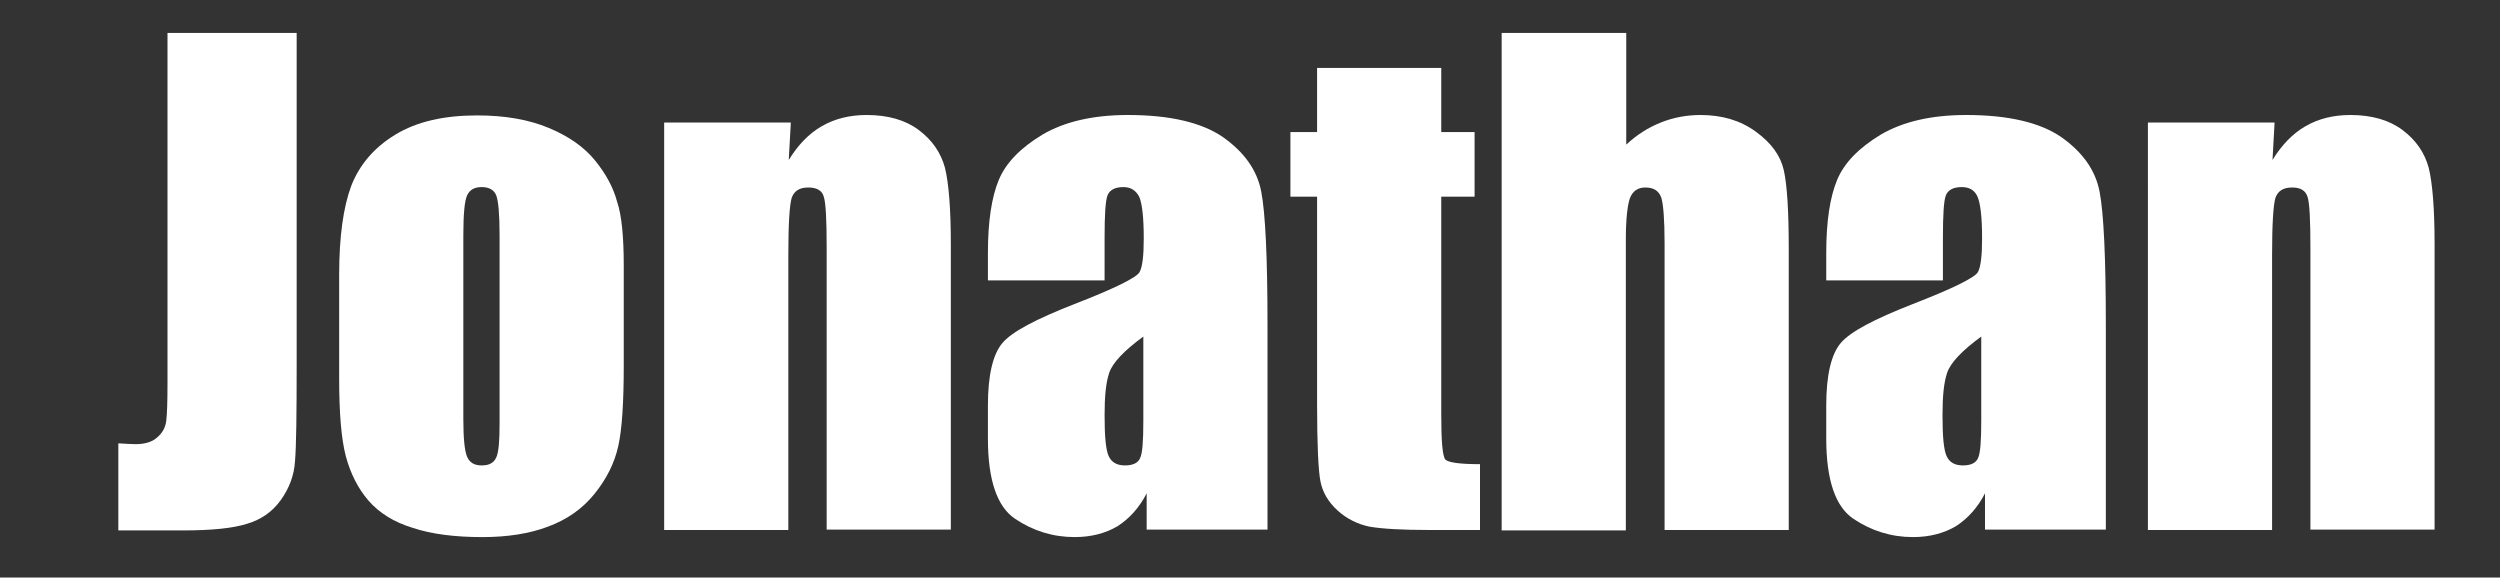 <?xml version="1.0" encoding="utf-8"?>
<!-- Generator: Adobe Illustrator 24.0.1, SVG Export Plug-In . SVG Version: 6.00 Build 0)  -->
<svg version="1.1" id="Layer_1" xmlns="http://www.w3.org/2000/svg" xmlns:xlink="http://www.w3.org/1999/xlink" x="0px" y="0px"
	 viewBox="0 0 600 138.6" style="enable-background:new 0 0 600 138.6;" xml:space="preserve">
<rect x="0" y="0" width="600" height="138.6" fill="#333333" stroke="none"/>
<style type="text/css">
	.st0{fill:#FFFFFF;}
</style>
<g>
	<path class="st0" d="M71.2,7.9v79.8c0,11.9-0.1,19.6-0.4,23c-0.2,3.4-1.4,6.5-3.4,9.3c-2,2.8-4.7,4.7-8.1,5.7
		c-3.4,1.1-8.6,1.6-15.4,1.6H28.4v-20.9c1.9,0.1,3.2,0.2,4.1,0.2c2.2,0,4-0.5,5.2-1.6c1.3-1.1,2-2.4,2.2-4c0.2-1.6,0.3-4.6,0.3-9.1
		v-84H71.2z"/>
	<path class="st0" d="M149.7,63.7v24c0,8.8-0.4,15.2-1.3,19.3c-0.9,4.1-2.8,7.9-5.7,11.5c-2.9,3.6-6.6,6.2-11.2,7.9
		c-4.5,1.7-9.8,2.5-15.7,2.5c-6.6,0-12.2-0.7-16.7-2.2c-4.6-1.4-8.1-3.6-10.7-6.6c-2.5-2.9-4.3-6.5-5.4-10.6
		c-1.1-4.2-1.6-10.4-1.6-18.7V65.9c0-9.1,1-16.2,2.9-21.3c2-5.1,5.5-9.2,10.6-12.3c5.1-3.1,11.6-4.6,19.6-4.6c6.7,0,12.4,1,17.2,3
		c4.8,2,8.5,4.6,11.1,7.8c2.6,3.2,4.4,6.5,5.3,9.9C149.2,51.6,149.7,56.8,149.7,63.7z M119.9,56.4c0-5-0.3-8.2-0.8-9.5
		c-0.5-1.3-1.7-2-3.5-2s-2.9,0.7-3.5,2c-0.6,1.3-0.9,4.5-0.9,9.5v44.2c0,4.6,0.3,7.6,0.9,9c0.6,1.4,1.7,2.1,3.5,2.1
		c1.8,0,2.9-0.6,3.5-1.9c0.6-1.3,0.8-4,0.8-8.3V56.4z"/>
	<path class="st0" d="M189.8,29.4l-0.5,9c2.2-3.6,4.8-6.3,7.9-8.1c3.1-1.8,6.7-2.7,10.8-2.7c5.1,0,9.3,1.2,12.5,3.6
		c3.2,2.4,5.3,5.4,6.3,9.1c0.9,3.7,1.4,9.8,1.4,18.3v68.5h-29.8V59.5c0-6.7-0.2-10.8-0.7-12.3c-0.4-1.5-1.7-2.2-3.7-2.2
		c-2.1,0-3.4,0.8-4,2.5c-0.5,1.7-0.8,6.2-0.8,13.6v66.1h-29.8V29.4H189.8z"/>
	<path class="st0" d="M265,67.3h-27.9v-6.6c0-7.6,0.9-13.4,2.6-17.5c1.7-4.1,5.2-7.7,10.5-10.9c5.3-3.1,12.1-4.7,20.5-4.7
		c10.1,0,17.7,1.8,22.8,5.3c5.1,3.6,8.2,7.9,9.2,13.1c1,5.2,1.5,15.9,1.5,32v49.1h-29v-8.7c-1.8,3.5-4.2,6.1-7,7.9
		c-2.9,1.7-6.3,2.6-10.3,2.6c-5.2,0-10-1.5-14.3-4.4c-4.3-2.9-6.5-9.3-6.5-19.2v-8c0-7.3,1.2-12.3,3.5-15c2.3-2.7,8-5.7,17.2-9.3
		c9.8-3.8,15-6.4,15.7-7.7c0.7-1.3,1-4,1-8.1c0-5.1-0.4-8.4-1.1-10c-0.8-1.5-2-2.3-3.8-2.3c-2,0-3.3,0.7-3.8,2
		c-0.5,1.3-0.7,4.7-0.7,10.1V67.3z M274.5,80.7c-4.8,3.5-7.5,6.4-8.3,8.8c-0.8,2.4-1.1,5.7-1.1,10.2c0,5.1,0.3,8.3,1,9.8
		c0.7,1.5,2,2.2,3.9,2.2c1.9,0,3.1-0.6,3.6-1.7c0.6-1.2,0.8-4.2,0.8-9.1V80.7z"/>
	<path class="st0" d="M345.9,16.3v15.4h8v15.5h-8v52.3c0,6.4,0.3,10,1,10.8c0.7,0.7,3.4,1.1,8.3,1.1v15.8h-12
		c-6.8,0-11.6-0.3-14.5-0.8c-2.9-0.6-5.5-1.9-7.7-3.9c-2.2-2-3.6-4.4-4.1-7c-0.5-2.6-0.8-8.8-0.8-18.5V47.2h-6.4V31.7h6.4V16.3
		H345.9z"/>
	<path class="st0" d="M390.3,7.9v26.8c2.6-2.4,5.3-4.1,8.3-5.3c3-1.2,6.2-1.8,9.5-1.8c5.2,0,9.6,1.3,13.3,4c3.7,2.7,5.9,5.7,6.7,9.2
		s1.2,9.8,1.2,19v67.4h-29.8V58.4c0-5.7-0.3-9.4-0.8-11c-0.6-1.6-1.8-2.4-3.8-2.4c-1.8,0-3,0.8-3.7,2.5c-0.6,1.7-1,5-1,10v69.8
		h-29.8V7.9H390.3z"/>
	<path class="st0" d="M466.2,67.3h-27.9v-6.6c0-7.6,0.9-13.4,2.6-17.5c1.7-4.1,5.2-7.7,10.5-10.9c5.3-3.1,12.1-4.7,20.5-4.7
		c10.1,0,17.7,1.8,22.8,5.3c5.1,3.6,8.2,7.9,9.2,13.1c1,5.2,1.5,15.9,1.5,32v49.1h-29v-8.7c-1.8,3.5-4.2,6.1-7,7.9
		c-2.9,1.7-6.3,2.6-10.3,2.6c-5.2,0-10-1.5-14.3-4.4c-4.3-2.9-6.5-9.3-6.5-19.2v-8c0-7.3,1.2-12.3,3.5-15s8-5.7,17.2-9.3
		c9.8-3.8,15-6.4,15.7-7.7c0.7-1.3,1-4,1-8.1c0-5.1-0.4-8.4-1.1-10s-2-2.3-3.8-2.3c-2,0-3.3,0.7-3.8,2c-0.5,1.3-0.7,4.7-0.7,10.1
		V67.3z M475.6,80.7c-4.8,3.5-7.5,6.4-8.3,8.8c-0.8,2.4-1.1,5.7-1.1,10.2c0,5.1,0.3,8.3,1,9.8c0.7,1.5,2,2.2,3.9,2.2
		c1.9,0,3.1-0.6,3.6-1.7c0.6-1.2,0.8-4.2,0.8-9.1V80.7z"/>
	<path class="st0" d="M545.9,29.4l-0.5,9c2.2-3.6,4.8-6.3,7.9-8.1c3.1-1.8,6.7-2.7,10.8-2.7c5.1,0,9.3,1.2,12.5,3.6
		c3.2,2.4,5.3,5.4,6.3,9.1c0.9,3.7,1.4,9.8,1.4,18.3v68.5h-29.8V59.5c0-6.7-0.2-10.8-0.7-12.3s-1.7-2.2-3.7-2.2
		c-2.1,0-3.4,0.8-4,2.5c-0.5,1.7-0.8,6.2-0.8,13.6v66.1h-29.8V29.4H545.9z"/>
</g>
</svg>
